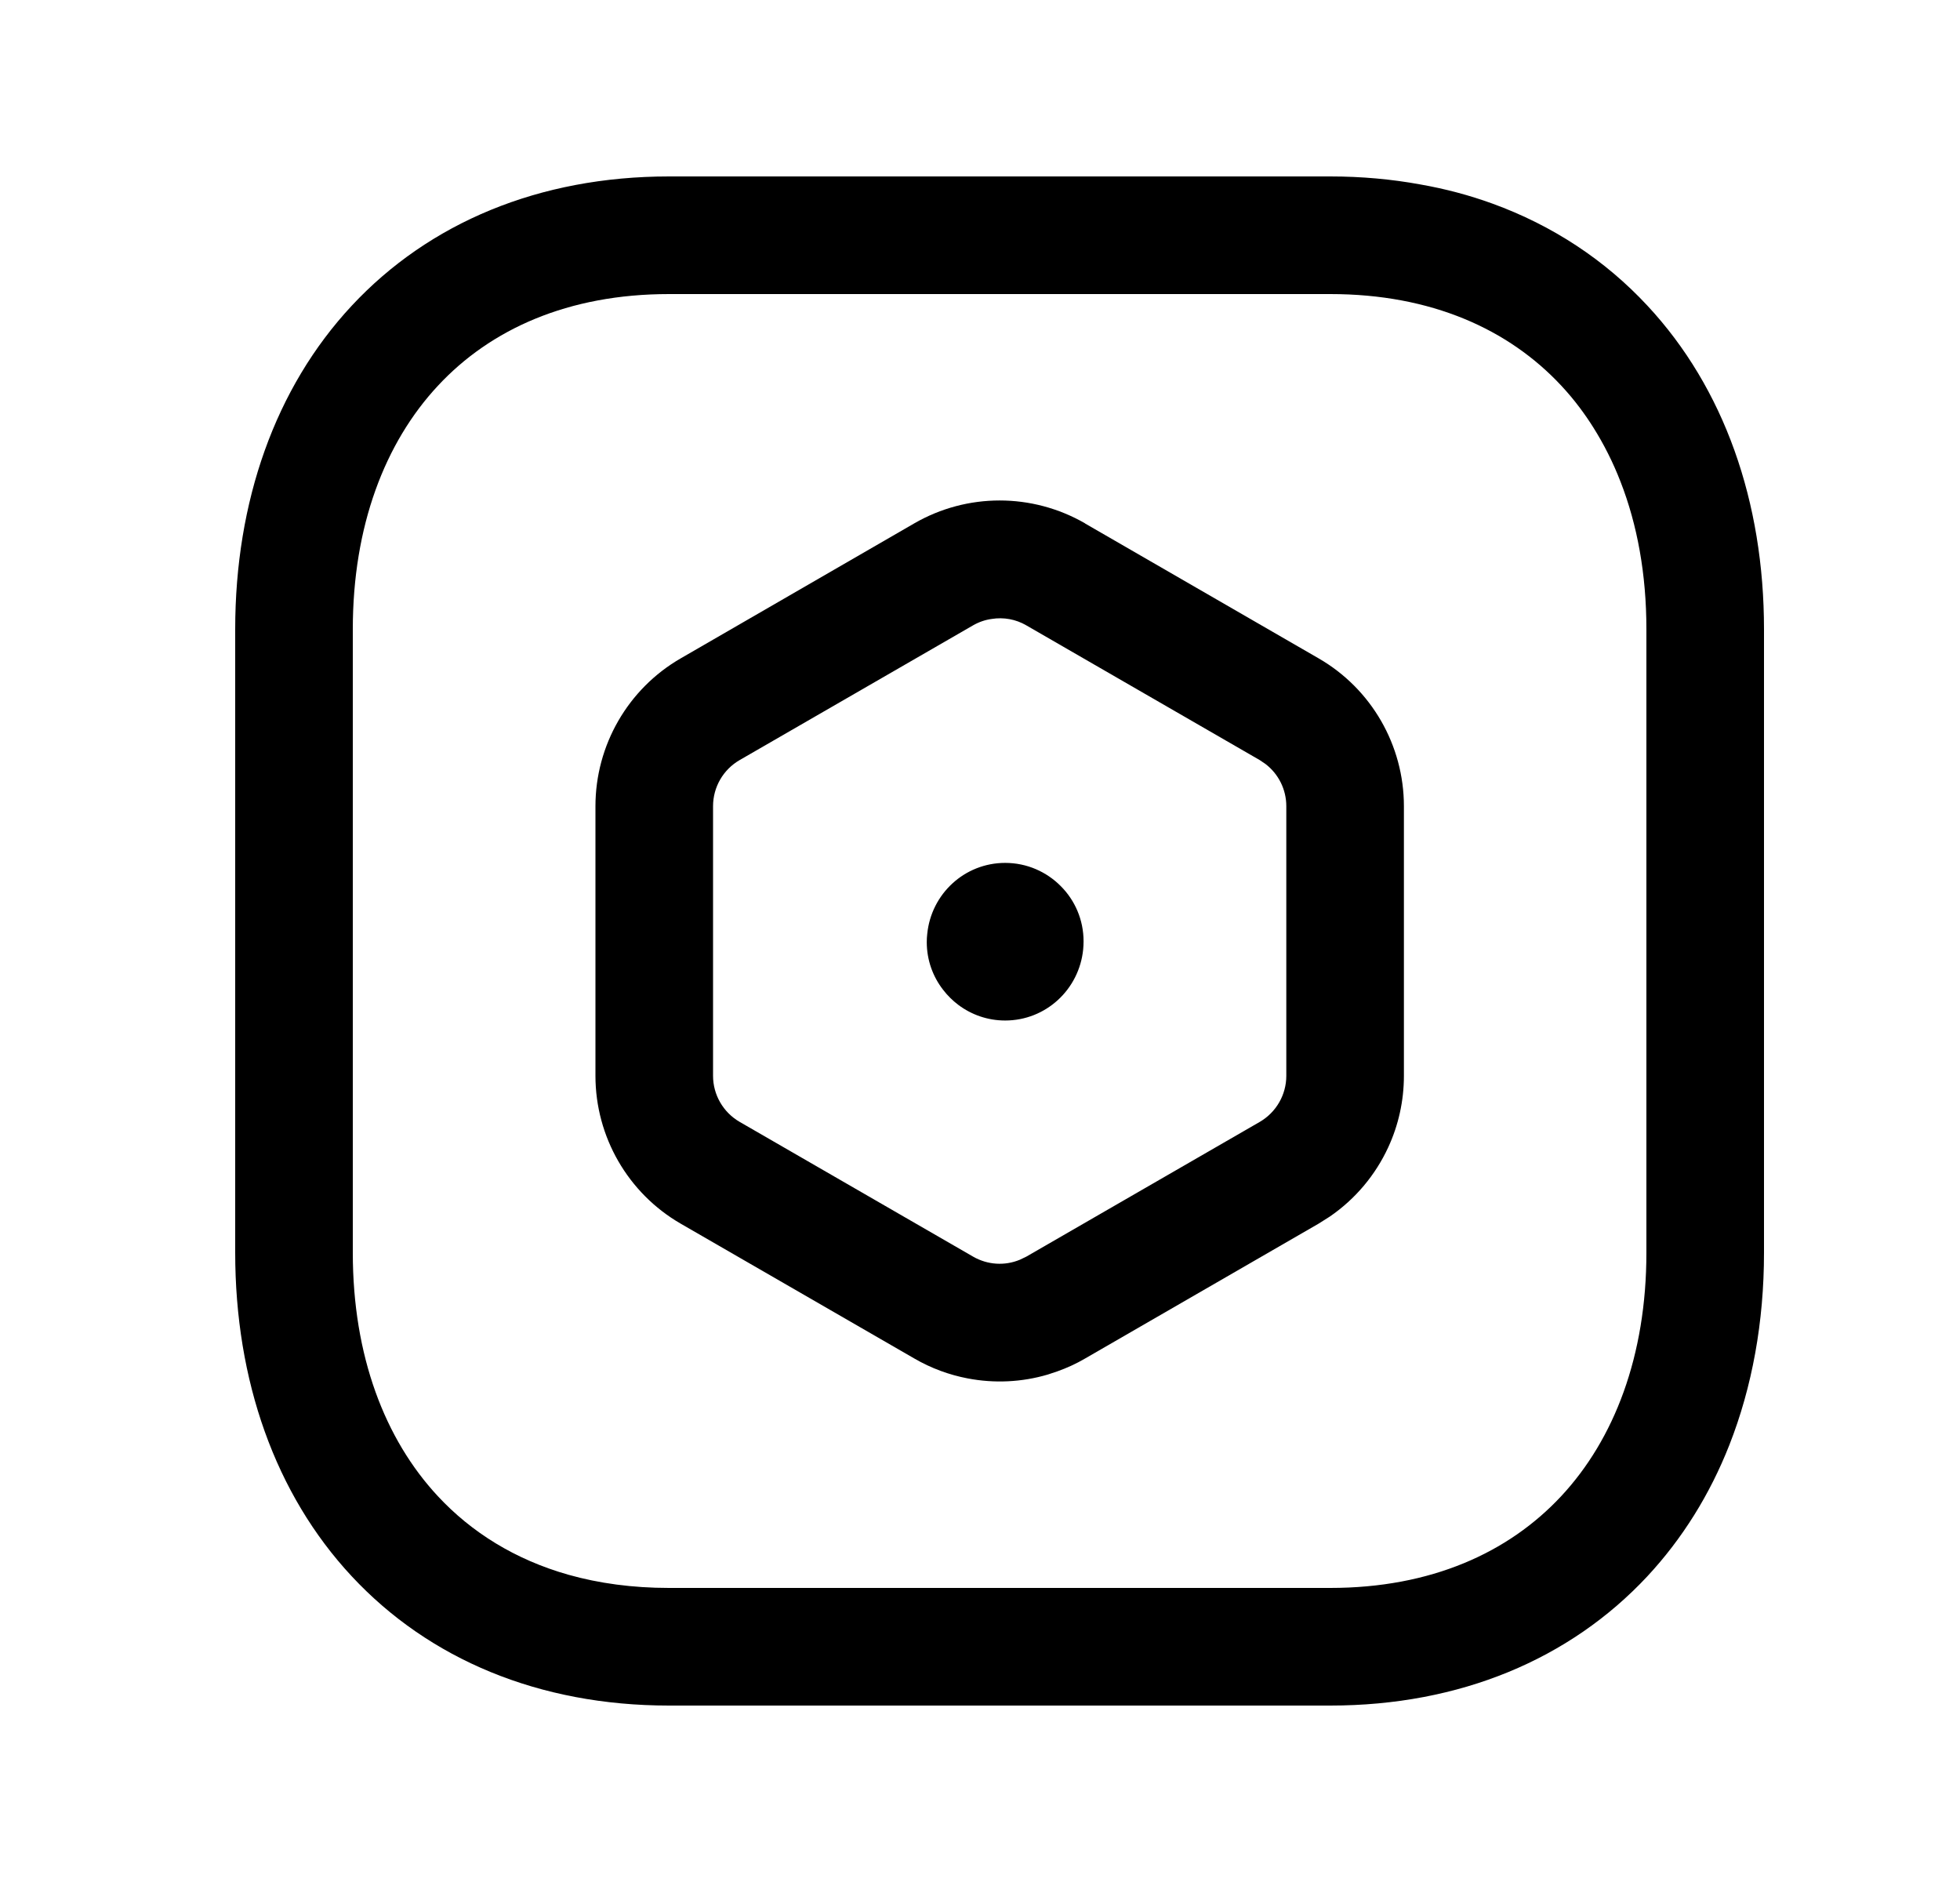 <svg width="25" height="24" viewBox="0 0 25 24" fill="none" xmlns="http://www.w3.org/2000/svg">
<path d="M13.529 11.299C13.71 11.479 13.821 11.729 13.821 12.004C13.821 12.039 13.819 12.074 13.816 12.107C13.765 12.619 13.339 13.014 12.821 13.014C12.597 13.014 12.391 12.94 12.224 12.815C12.151 12.76 12.085 12.695 12.03 12.623C11.899 12.455 11.821 12.244 11.821 12.014C11.821 11.979 11.823 11.943 11.827 11.91C11.878 11.398 12.304 11.004 12.821 11.004C13.098 11.004 13.348 11.117 13.529 11.299Z" fill="black"/>
<path fill-rule="evenodd" clip-rule="evenodd" d="M13.841 6.676L16.818 8.395C17.492 8.783 17.907 9.504 17.907 10.281V13.719C17.907 14.039 17.837 14.35 17.707 14.631C17.545 14.982 17.29 15.289 16.962 15.514L16.818 15.605L13.841 17.324C13.727 17.391 13.608 17.445 13.487 17.488L13.364 17.529C13.032 17.627 12.682 17.643 12.343 17.578C12.107 17.533 11.877 17.449 11.662 17.324L8.683 15.605C8.011 15.217 7.595 14.498 7.595 13.719V10.281C7.595 9.504 8.01 8.783 8.684 8.395L11.662 6.674C12.336 6.285 13.165 6.285 13.84 6.674L13.841 6.676ZM16.407 10.281C16.407 10.068 16.308 9.871 16.143 9.744L16.068 9.693L13.091 7.975C12.956 7.896 12.8 7.869 12.65 7.893C12.567 7.904 12.486 7.932 12.411 7.975L9.434 9.693C9.225 9.814 9.095 10.037 9.095 10.281V13.719C9.095 13.961 9.224 14.185 9.435 14.307L12.412 16.025C12.596 16.131 12.816 16.145 13.01 16.064L13.091 16.025L16.068 14.307C16.278 14.185 16.407 13.961 16.407 13.719V10.281Z" fill="black"/>
<path fill-rule="evenodd" clip-rule="evenodd" d="M8.533 21.75C6.874 21.75 5.471 21.158 4.487 20.102C3.509 19.053 3 17.602 3 15.975V8.025C3 6.398 3.509 4.947 4.487 3.898C5.472 2.842 6.875 2.25 8.534 2.25H16.968C17.366 2.25 17.75 2.285 18.116 2.352C18.436 2.408 18.743 2.49 19.035 2.596C19.803 2.875 20.472 3.316 21.013 3.898C21.992 4.949 22.5 6.398 22.5 8.025V15.975C22.5 16.855 22.35 17.686 22.057 18.43C21.809 19.059 21.458 19.623 21.01 20.104C20.025 21.158 18.623 21.75 16.968 21.75H8.533ZM16.968 20.25C18.252 20.25 19.241 19.801 19.913 19.08C20.59 18.354 21 17.289 21 15.975V8.025C21 7.32 20.883 6.689 20.67 6.143C20.574 5.895 20.457 5.664 20.323 5.451C20.269 5.365 20.211 5.281 20.151 5.201C20.077 5.102 19.998 5.008 19.916 4.92C19.245 4.199 18.257 3.75 16.968 3.75H8.534C7.245 3.75 6.255 4.199 5.585 4.92C4.909 5.646 4.5 6.709 4.5 8.025V15.975C4.5 17.291 4.909 18.354 5.585 19.08C6.012 19.539 6.569 19.889 7.251 20.082C7.638 20.191 8.066 20.25 8.533 20.25H16.968Z" fill="black"/>
</svg>
